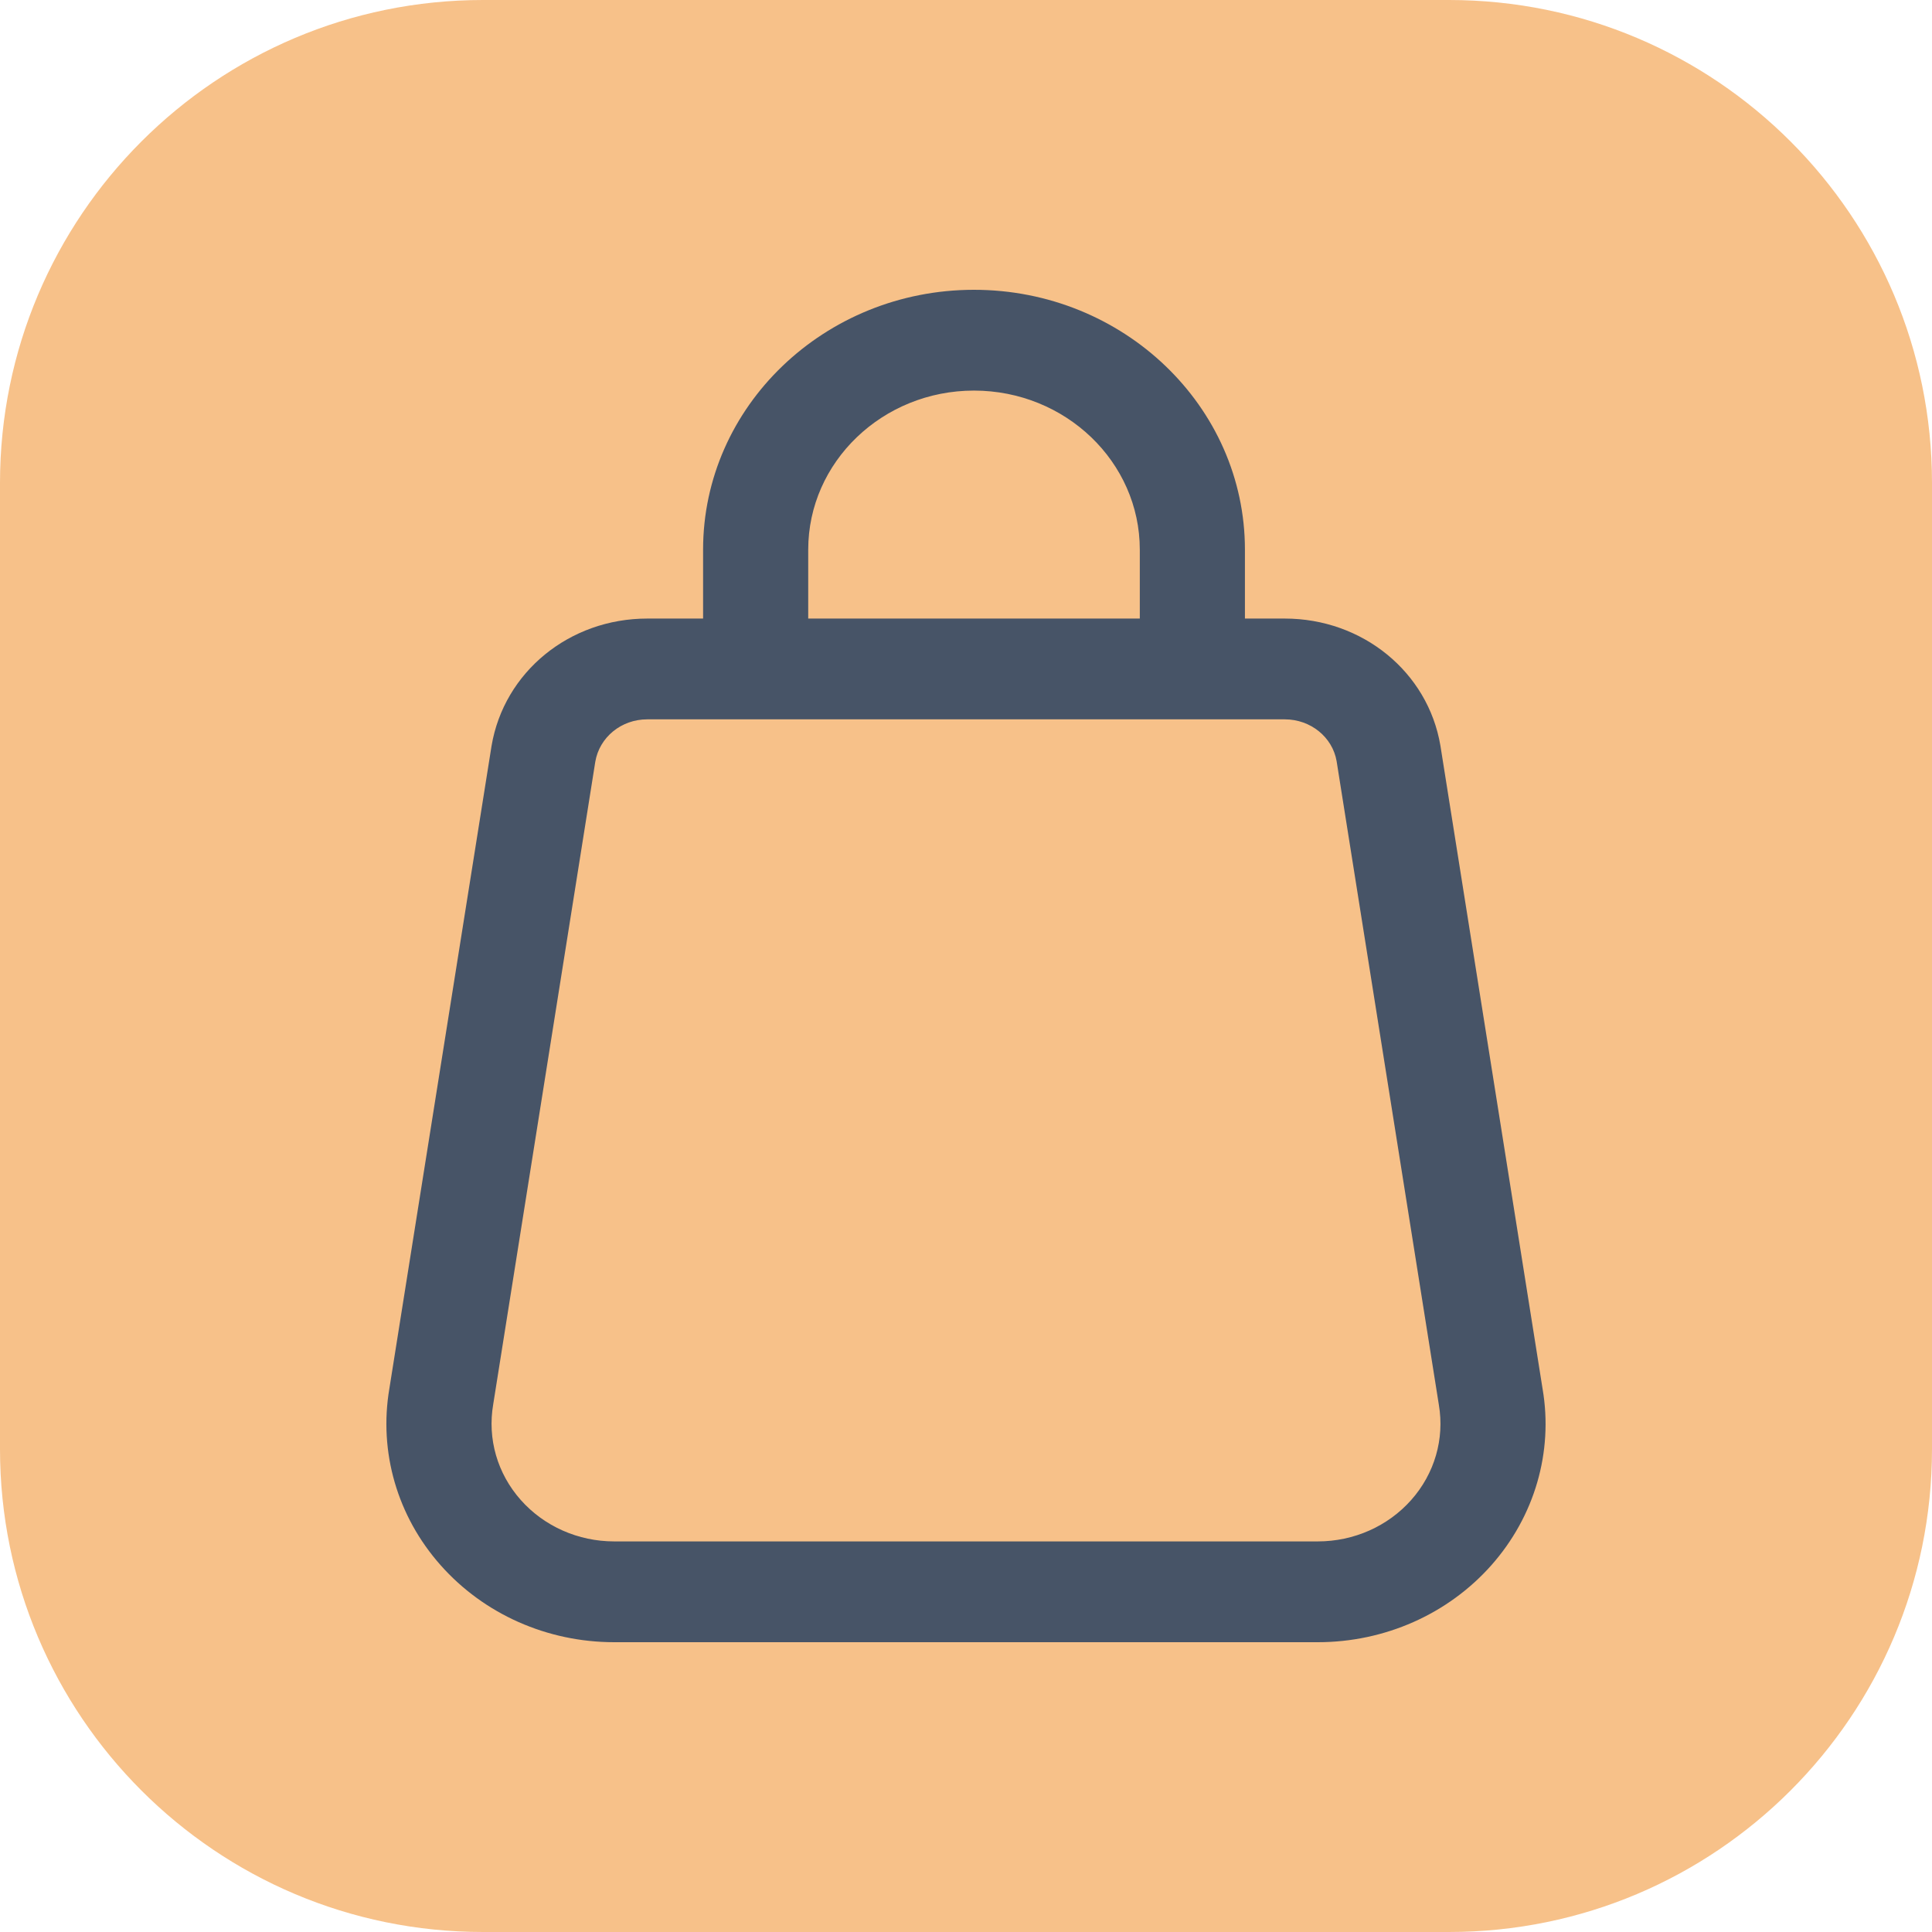 <svg width="24" height="24" viewBox="0 0 24 24" fill="none" xmlns="http://www.w3.org/2000/svg">
<path d="M0 6C0 2.686 2.686 0 6 0H18C21.314 0 24 2.686 24 6V18C24 21.314 21.314 24 18 24H6C2.686 24 0 21.314 0 18V6Z" fill="#F7C189"/>
<path d="M19.163 17.256L17.893 9.261C17.738 8.347 16.925 7.684 15.96 7.684H15.465V6.828C15.465 5.048 13.955 3.6 12.099 3.6C10.244 3.6 8.734 5.048 8.734 6.828V7.684H8.04C7.075 7.684 6.261 8.347 6.106 9.267L4.837 17.249C4.703 18.036 4.935 18.837 5.474 19.444C6.013 20.052 6.798 20.4 7.63 20.4H16.37C17.201 20.4 17.987 20.052 18.526 19.444C19.064 18.837 19.296 18.036 19.163 17.256ZM10.04 6.828C10.04 5.738 10.964 4.852 12.099 4.852C13.235 4.852 14.159 5.738 14.159 6.828V7.684H10.04V6.828ZM17.531 18.633C17.241 18.96 16.818 19.148 16.37 19.148H7.63C7.182 19.148 6.759 18.96 6.469 18.633C6.179 18.306 6.053 17.875 6.127 17.444L7.395 9.462C7.447 9.158 7.718 8.936 8.04 8.936H15.96C16.282 8.936 16.553 9.158 16.604 9.456L17.874 17.451C17.946 17.875 17.821 18.306 17.531 18.633Z" fill="#475467"/>
</svg>
